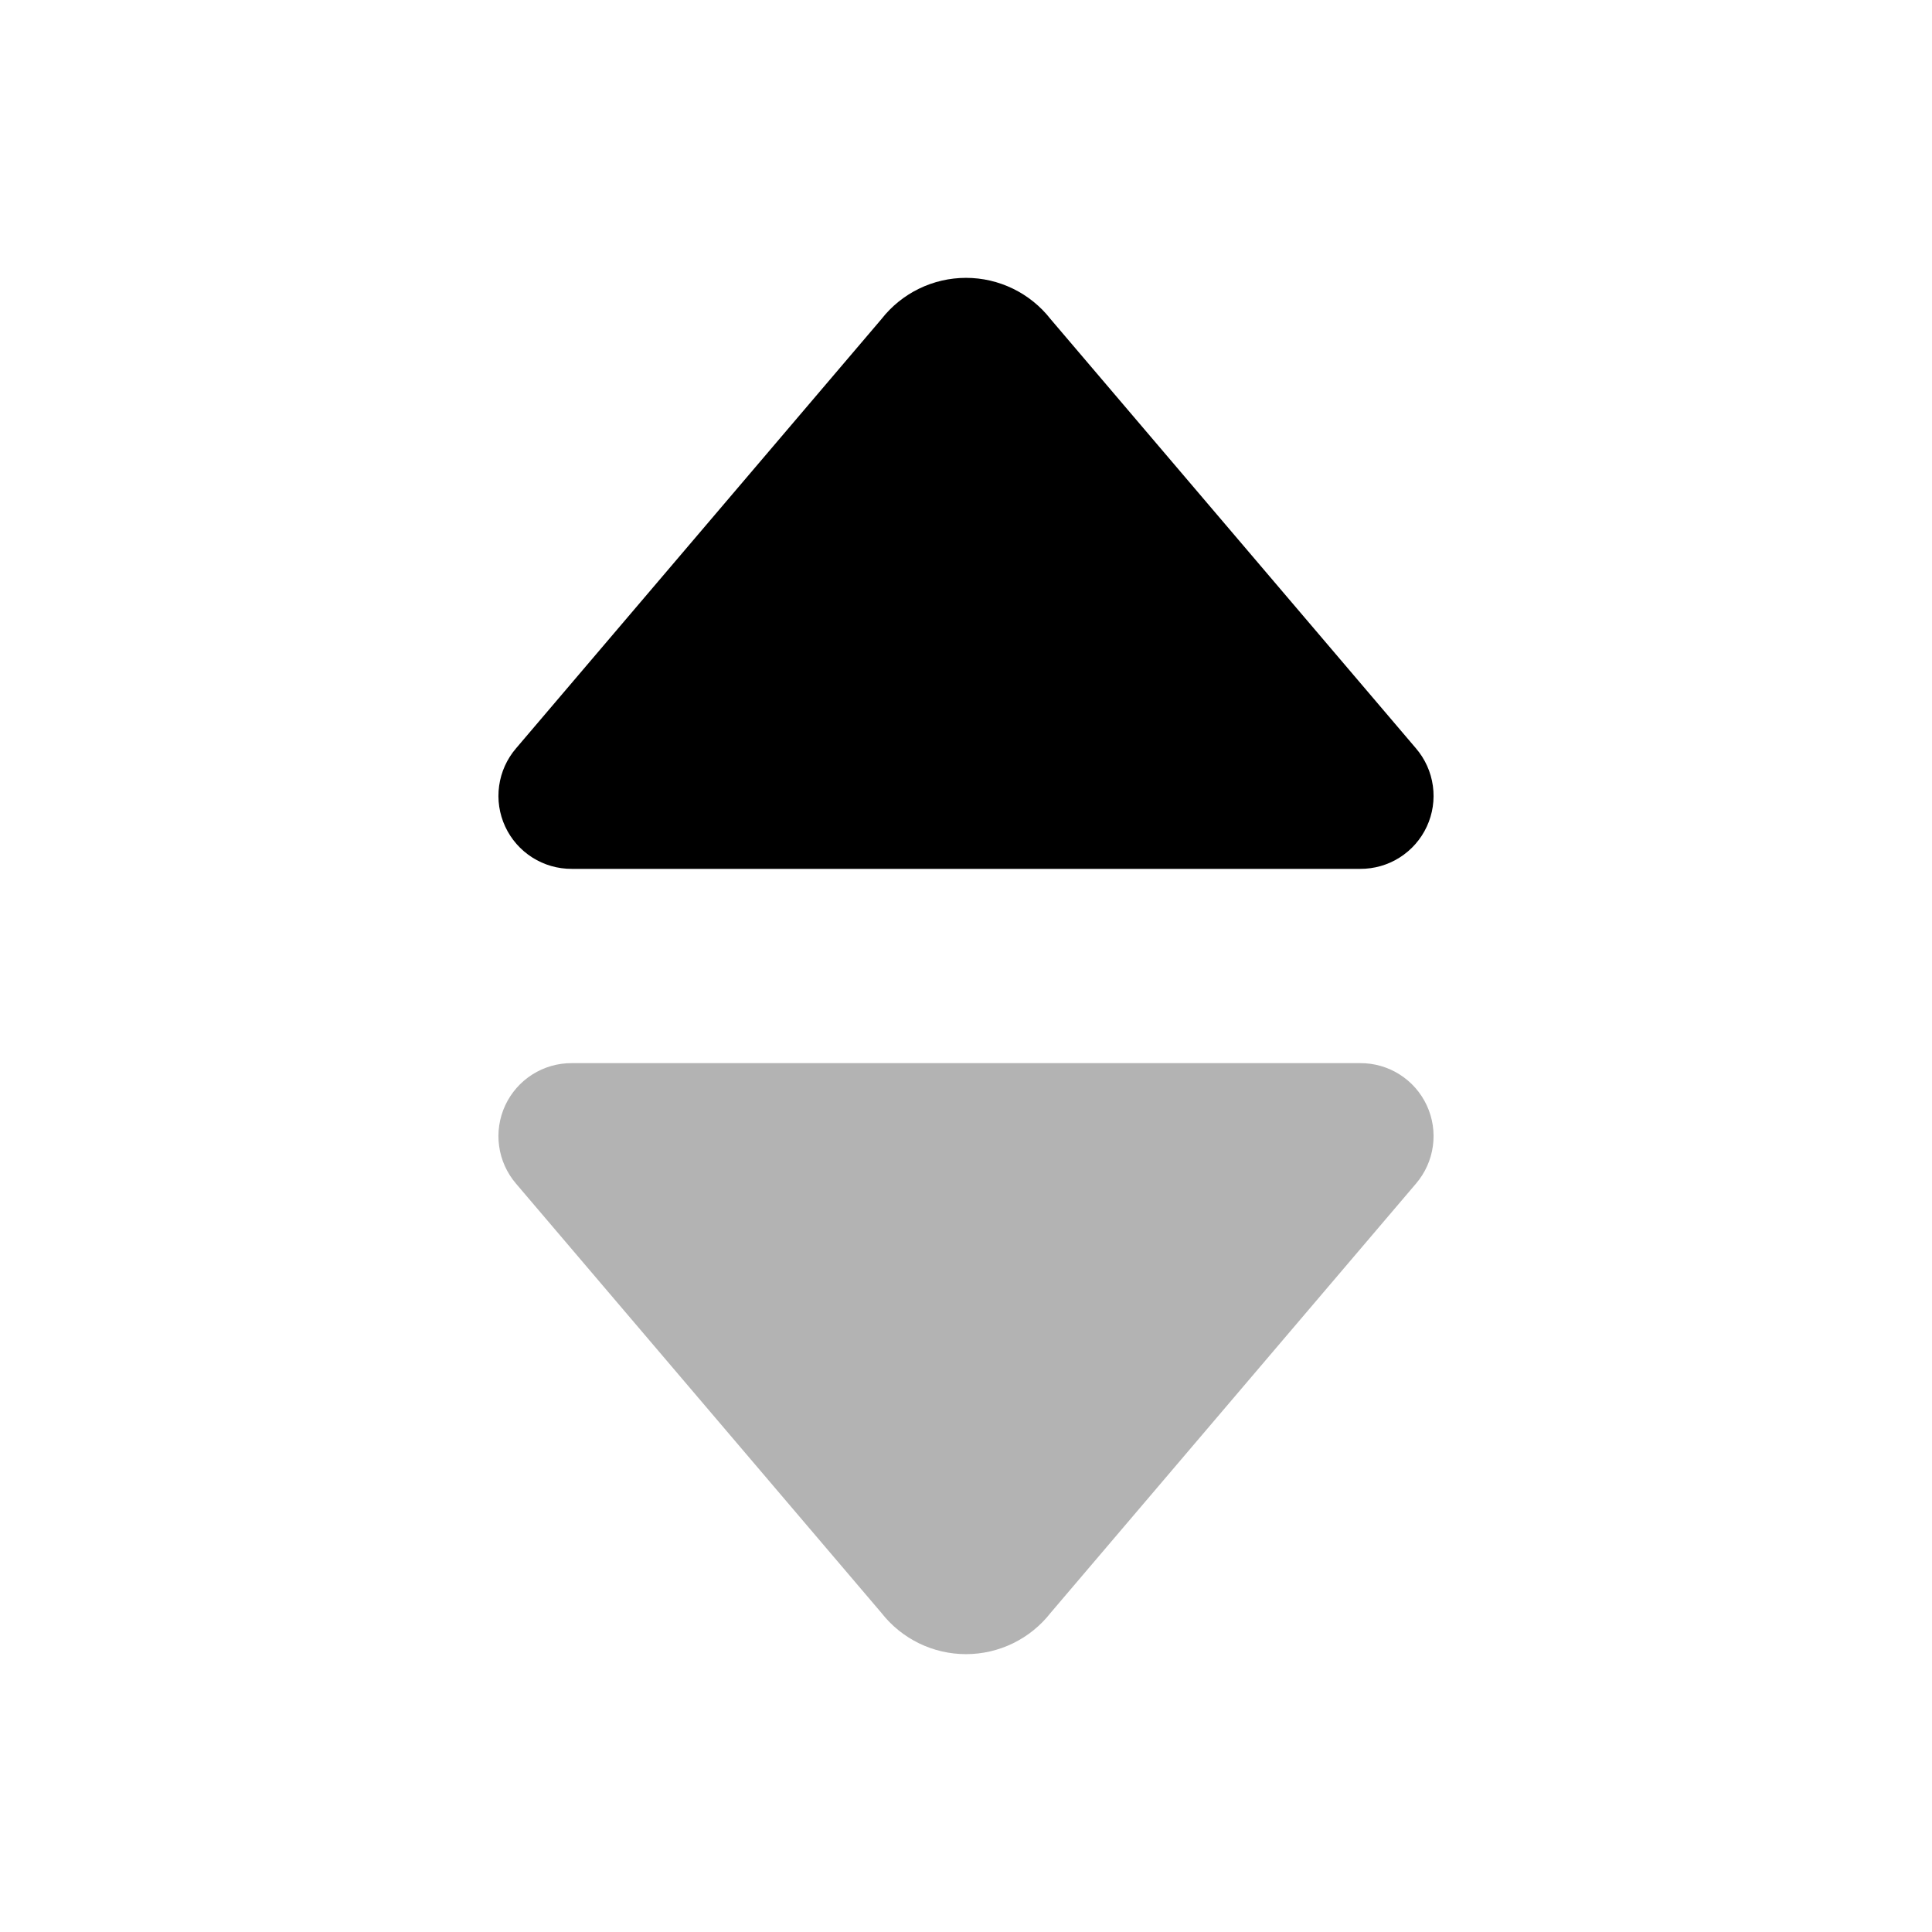 <svg width="72" height="72" viewBox="0 0 72 72" fill="none" xmlns="http://www.w3.org/2000/svg">
<path opacity="0.3" d="M50.69 39.62H21.31C20.789 39.617 20.277 39.764 19.837 40.044C19.397 40.323 19.046 40.724 18.827 41.197C18.608 41.67 18.529 42.196 18.601 42.712C18.672 43.229 18.891 43.714 19.23 44.11L32.85 60.11C33.224 60.588 33.702 60.975 34.248 61.241C34.794 61.507 35.393 61.645 36 61.645C36.607 61.645 37.206 61.507 37.752 61.241C38.298 60.975 38.776 60.588 39.15 60.11L52.77 44.11C53.109 43.714 53.328 43.229 53.399 42.712C53.471 42.196 53.392 41.67 53.173 41.197C52.954 40.724 52.603 40.323 52.163 40.044C51.723 39.764 51.211 39.617 50.69 39.62Z" fill="black"/>
<path d="M21.31 32.38H50.69C51.211 32.383 51.723 32.236 52.163 31.956C52.603 31.677 52.954 31.276 53.173 30.803C53.392 30.33 53.471 29.804 53.399 29.288C53.328 28.771 53.109 28.286 52.77 27.89L39.15 11.89C38.776 11.412 38.298 11.025 37.752 10.759C37.206 10.493 36.607 10.355 36 10.355C35.393 10.355 34.794 10.493 34.248 10.759C33.702 11.025 33.224 11.412 32.85 11.89L19.23 27.89C18.891 28.286 18.672 28.771 18.601 29.288C18.529 29.804 18.608 30.33 18.827 30.803C19.046 31.276 19.397 31.677 19.837 31.956C20.277 32.236 20.789 32.383 21.31 32.38Z" fill="black"/>
</svg>
